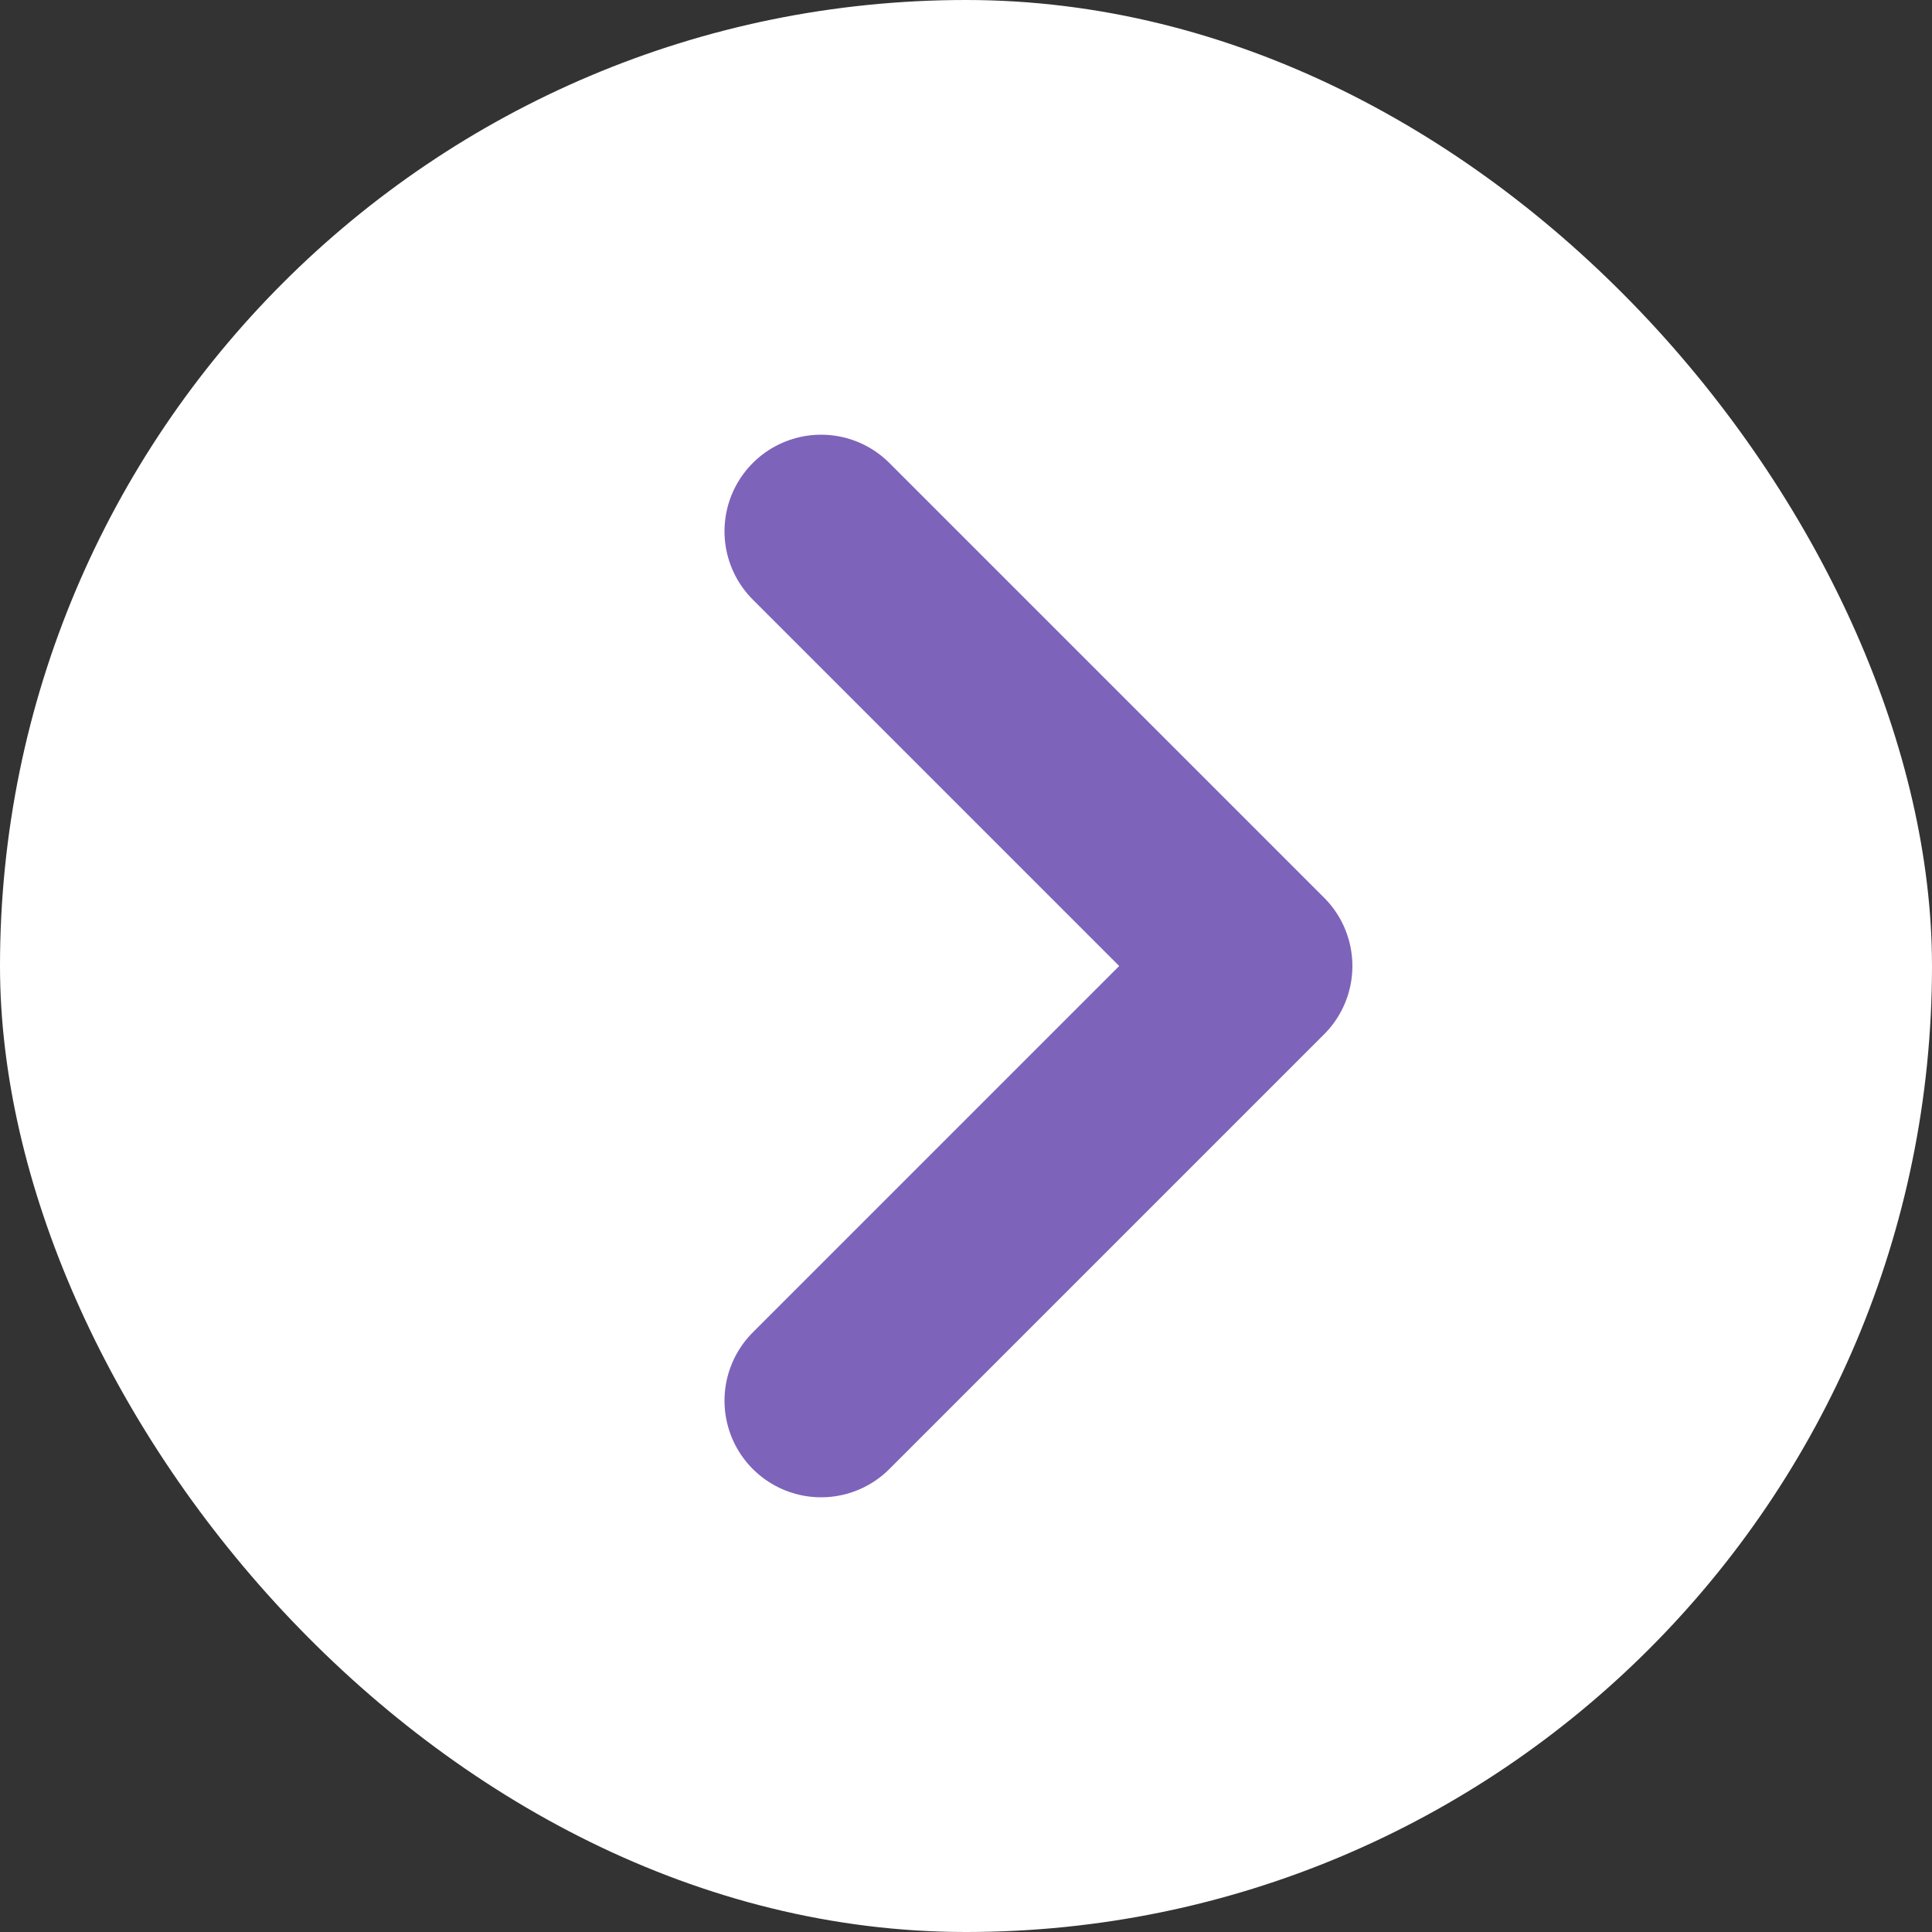 <svg xmlns="http://www.w3.org/2000/svg" width="20" height="20" viewBox="0 0 20 20">
  <rect x="0" y="0" width="20" height="20" fill="#333333" stroke="none"/>
  <g id="그룹_323" data-name="그룹 323" transform="translate(-197 -322)">
    <rect id="사각형_9430" data-name="사각형 9430" width="20" height="20" rx="10" transform="translate(197 322)" fill="#fff"/>
    <path id="합치기_6" data-name="합치기 6" d="M5.5,5.5,1,10ZM1,1,5.5,5.5Z" transform="translate(204.5 326.5)" fill="none" stroke="#7e63ba" stroke-linecap="round" stroke-linejoin="round" stroke-width="2"/>
  </g>
</svg>
